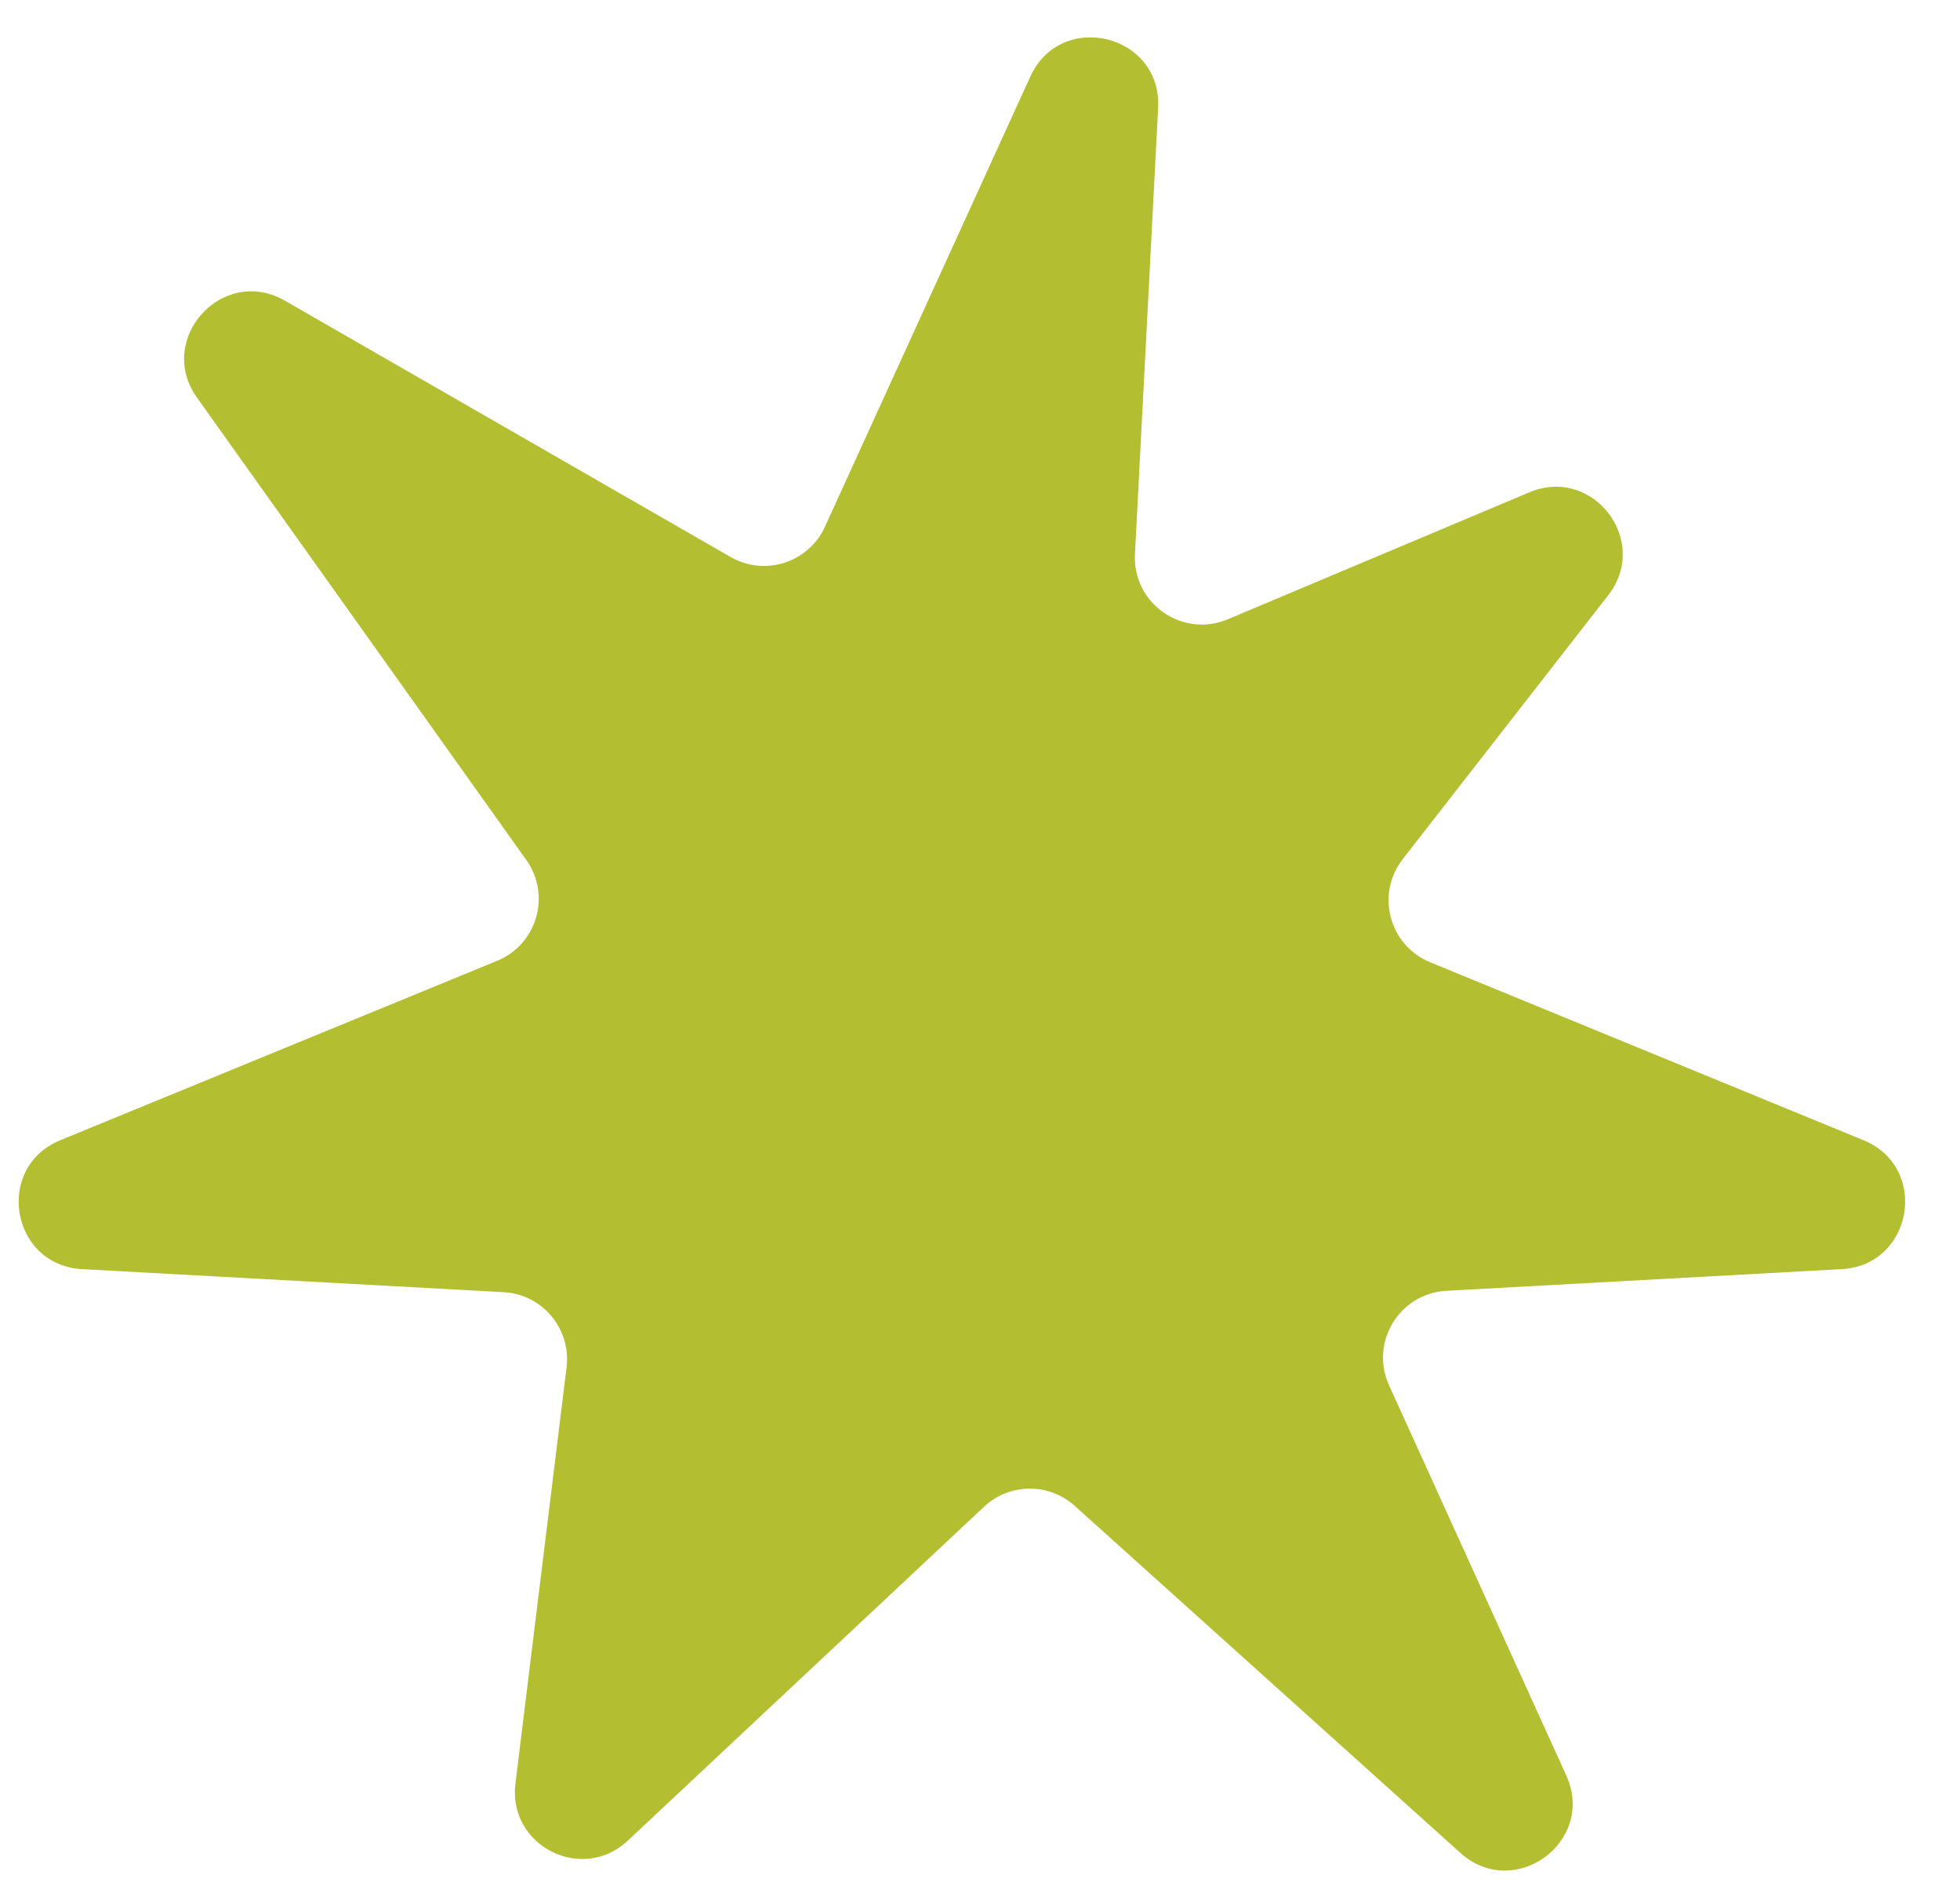 <svg width="35" height="34" viewBox="0 0 35 34" fill="none" xmlns="http://www.w3.org/2000/svg">
<path d="M18.398 1.369C18.946 0.168 20.75 0.609 20.681 1.928L20.267 9.895C20.221 10.777 21.113 11.403 21.926 11.06L27.31 8.793C28.446 8.315 29.476 9.659 28.718 10.631L25.049 15.344C24.562 15.968 24.806 16.885 25.538 17.186L33.278 20.365C34.457 20.85 34.161 22.597 32.888 22.667L25.828 23.054C24.988 23.1 24.456 23.977 24.805 24.743L27.969 31.71C28.505 32.89 27.043 33.961 26.079 33.094L19.19 26.894C18.728 26.478 18.025 26.486 17.572 26.911L11.21 32.875C10.393 33.64 9.067 32.967 9.204 31.856L10.117 24.42C10.201 23.733 9.686 23.117 8.995 23.079L1.465 22.667C0.192 22.597 -0.103 20.85 1.076 20.365L8.878 17.16C9.591 16.867 9.845 15.986 9.398 15.359L3.518 7.102C2.773 6.056 3.976 4.73 5.089 5.371L13.046 9.948C13.657 10.3 14.438 10.05 14.731 9.408L18.398 1.369Z" fill="#B3BE31"/>
</svg>
